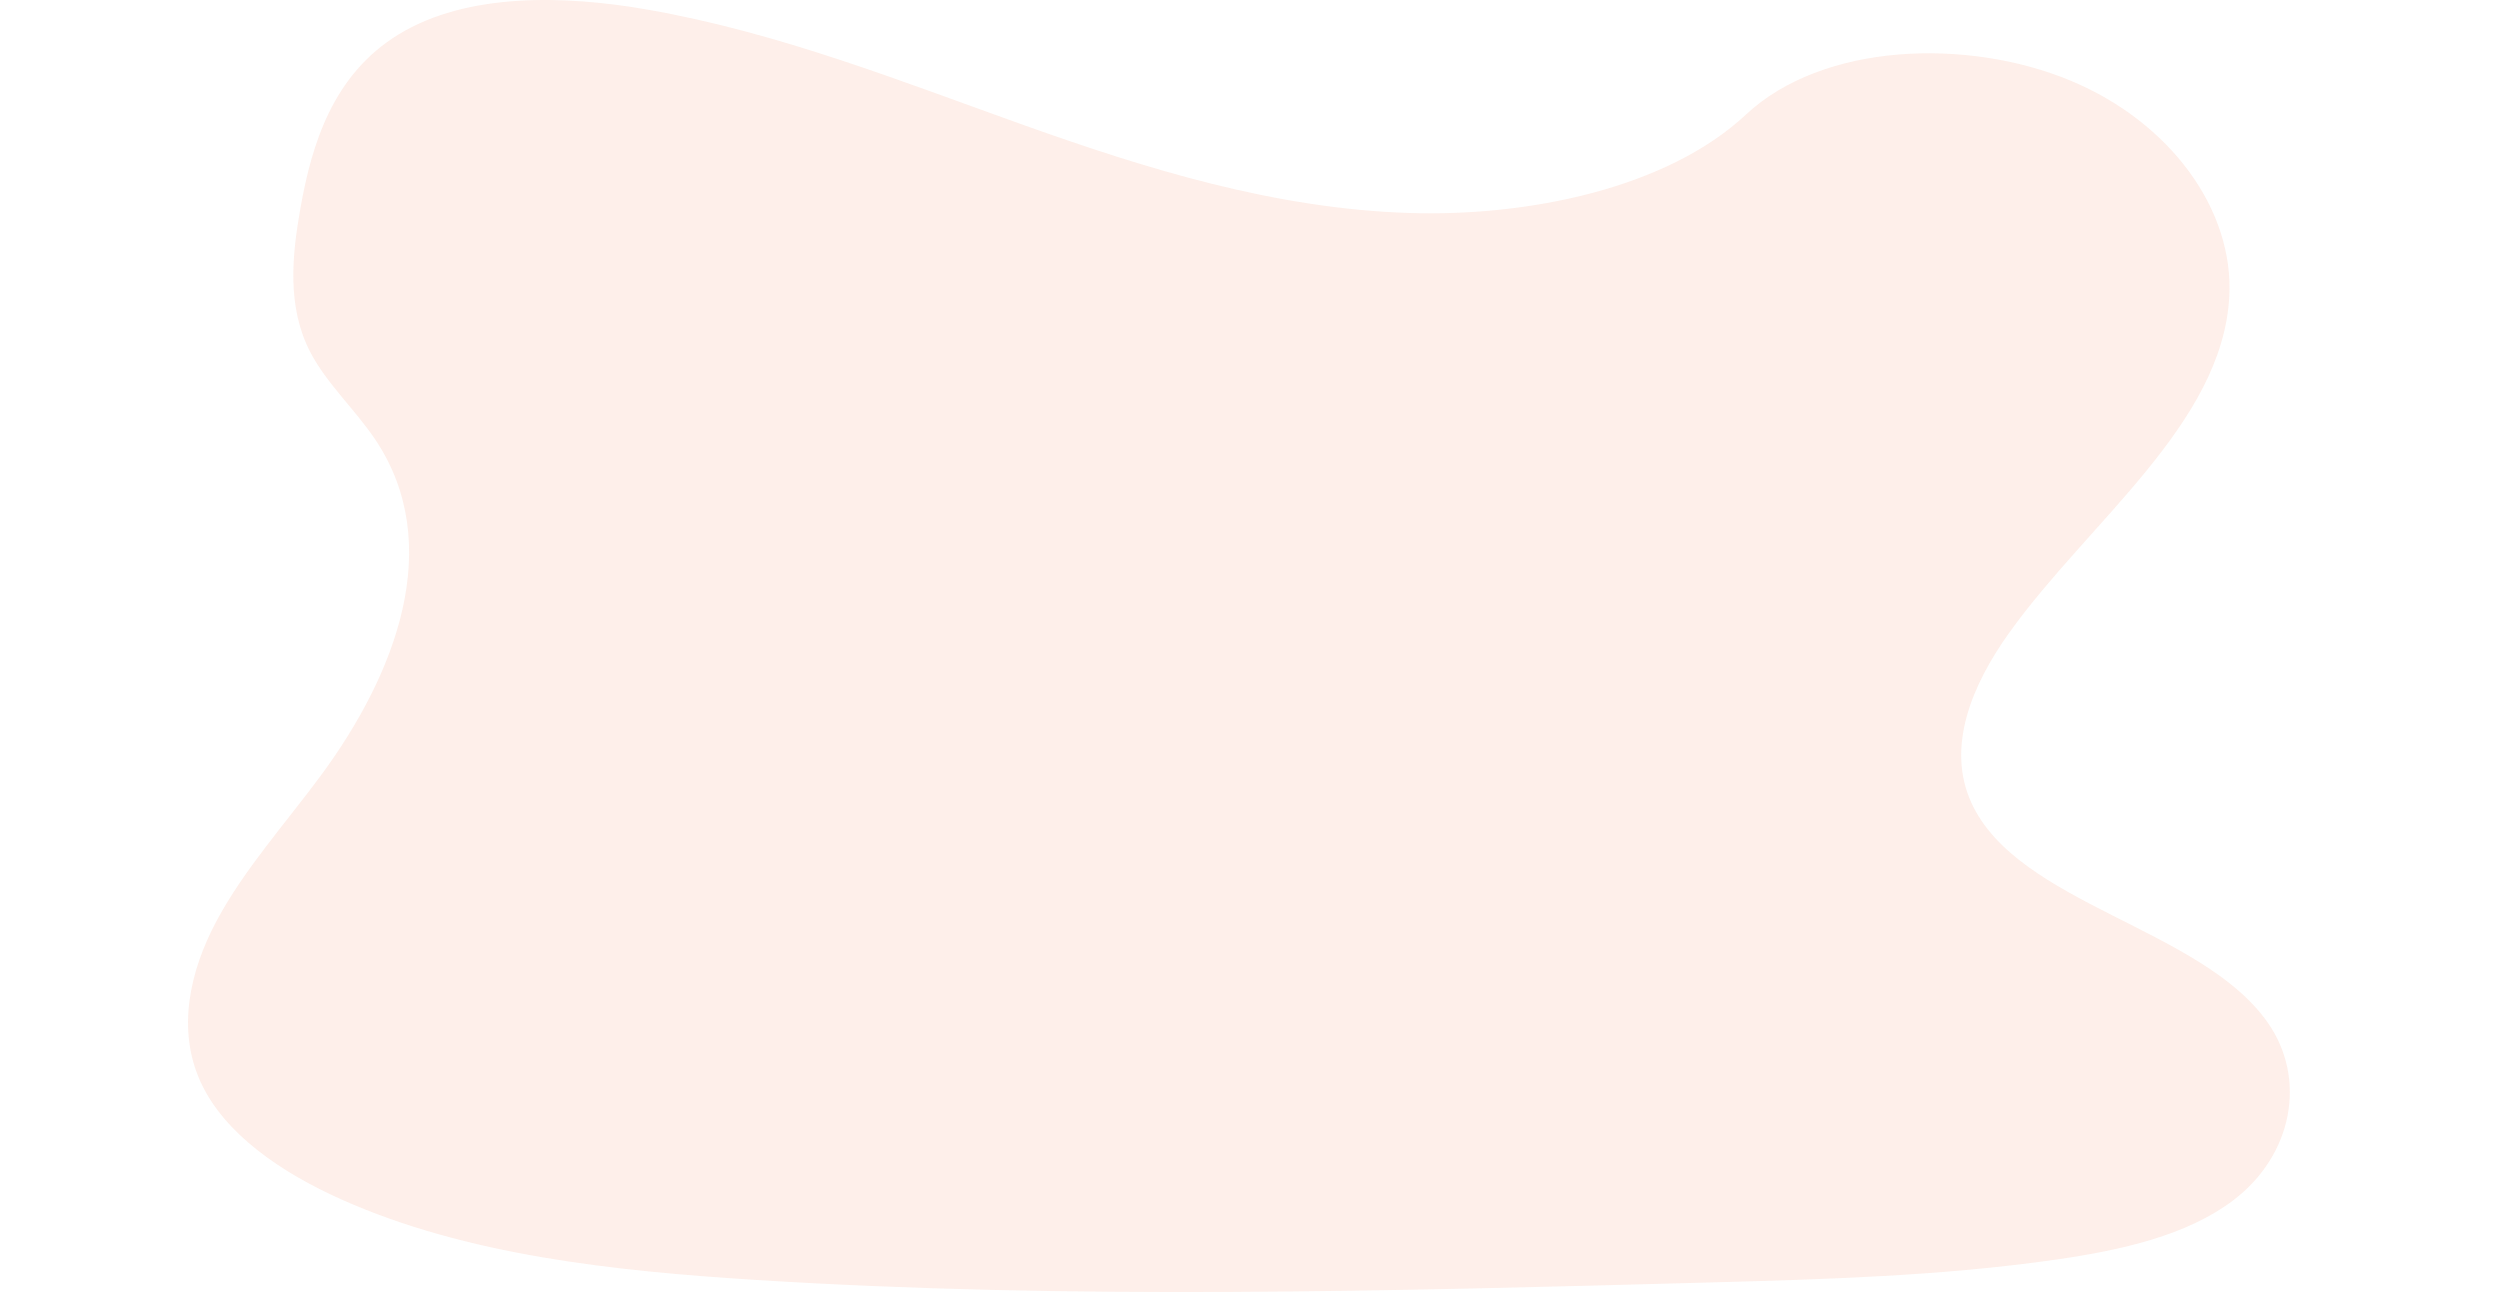 <?xml version="1.0" encoding="UTF-8"?>
<svg width="1130px" height="584px" viewBox="0 0 1130 584" version="1.1" xmlns="http://www.w3.org/2000/svg" xmlns:xlink="http://www.w3.org/1999/xlink">
    <title>backgrounds/2</title>
    <g id="backgrounds/2" stroke="none" stroke-width="1" fill="none" fill-rule="evenodd" opacity="0.1">
        <g id="undraw_quitting_time_dm8t" transform="translate(85, 0)" fill="#F15A24" fill-rule="nonzero">
            <path d="M551.962,96.275 C491.063,94.336 433.052,76.273 377.667,56.517 C322.282,36.761 267.407,14.846 207.961,4.402 C169.723,-2.333 126.005,-3.252 95.194,15.543 C65.556,33.657 55.971,64.936 50.822,93.962 C46.947,115.792 44.67,138.771 55.283,159.215 C62.658,173.401 75.744,185.332 84.793,198.922 C116.293,246.223 94.03,304.546 59.897,350.725 C43.888,372.36 25.321,393.059 12.966,416.115 C0.611,439.17 -5.09,465.601 5.71,489.124 C16.425,512.443 41.95,529.945 69.609,542.277 C125.776,567.296 191.969,574.457 256.548,578.514 C399.378,587.52 542.981,583.599 686.269,579.713 C739.283,578.267 792.484,576.813 844.683,569.278 C873.641,565.094 903.543,558.46 924.557,542.438 C951.255,522.104 957.866,487.662 939.979,462.166 C909.984,419.389 827.034,408.758 806.063,362.86 C794.498,337.586 806.394,309.428 823.159,286.007 C859.137,235.738 919.45,191.608 922.628,134.17 C924.812,94.701 895.819,55.173 850.988,36.498 C803.998,16.938 738.825,19.387 704.164,51.806 C668.468,85.151 605.741,97.993 551.962,96.275 Z" id="Path"></path>
        </g>
    </g>
</svg>